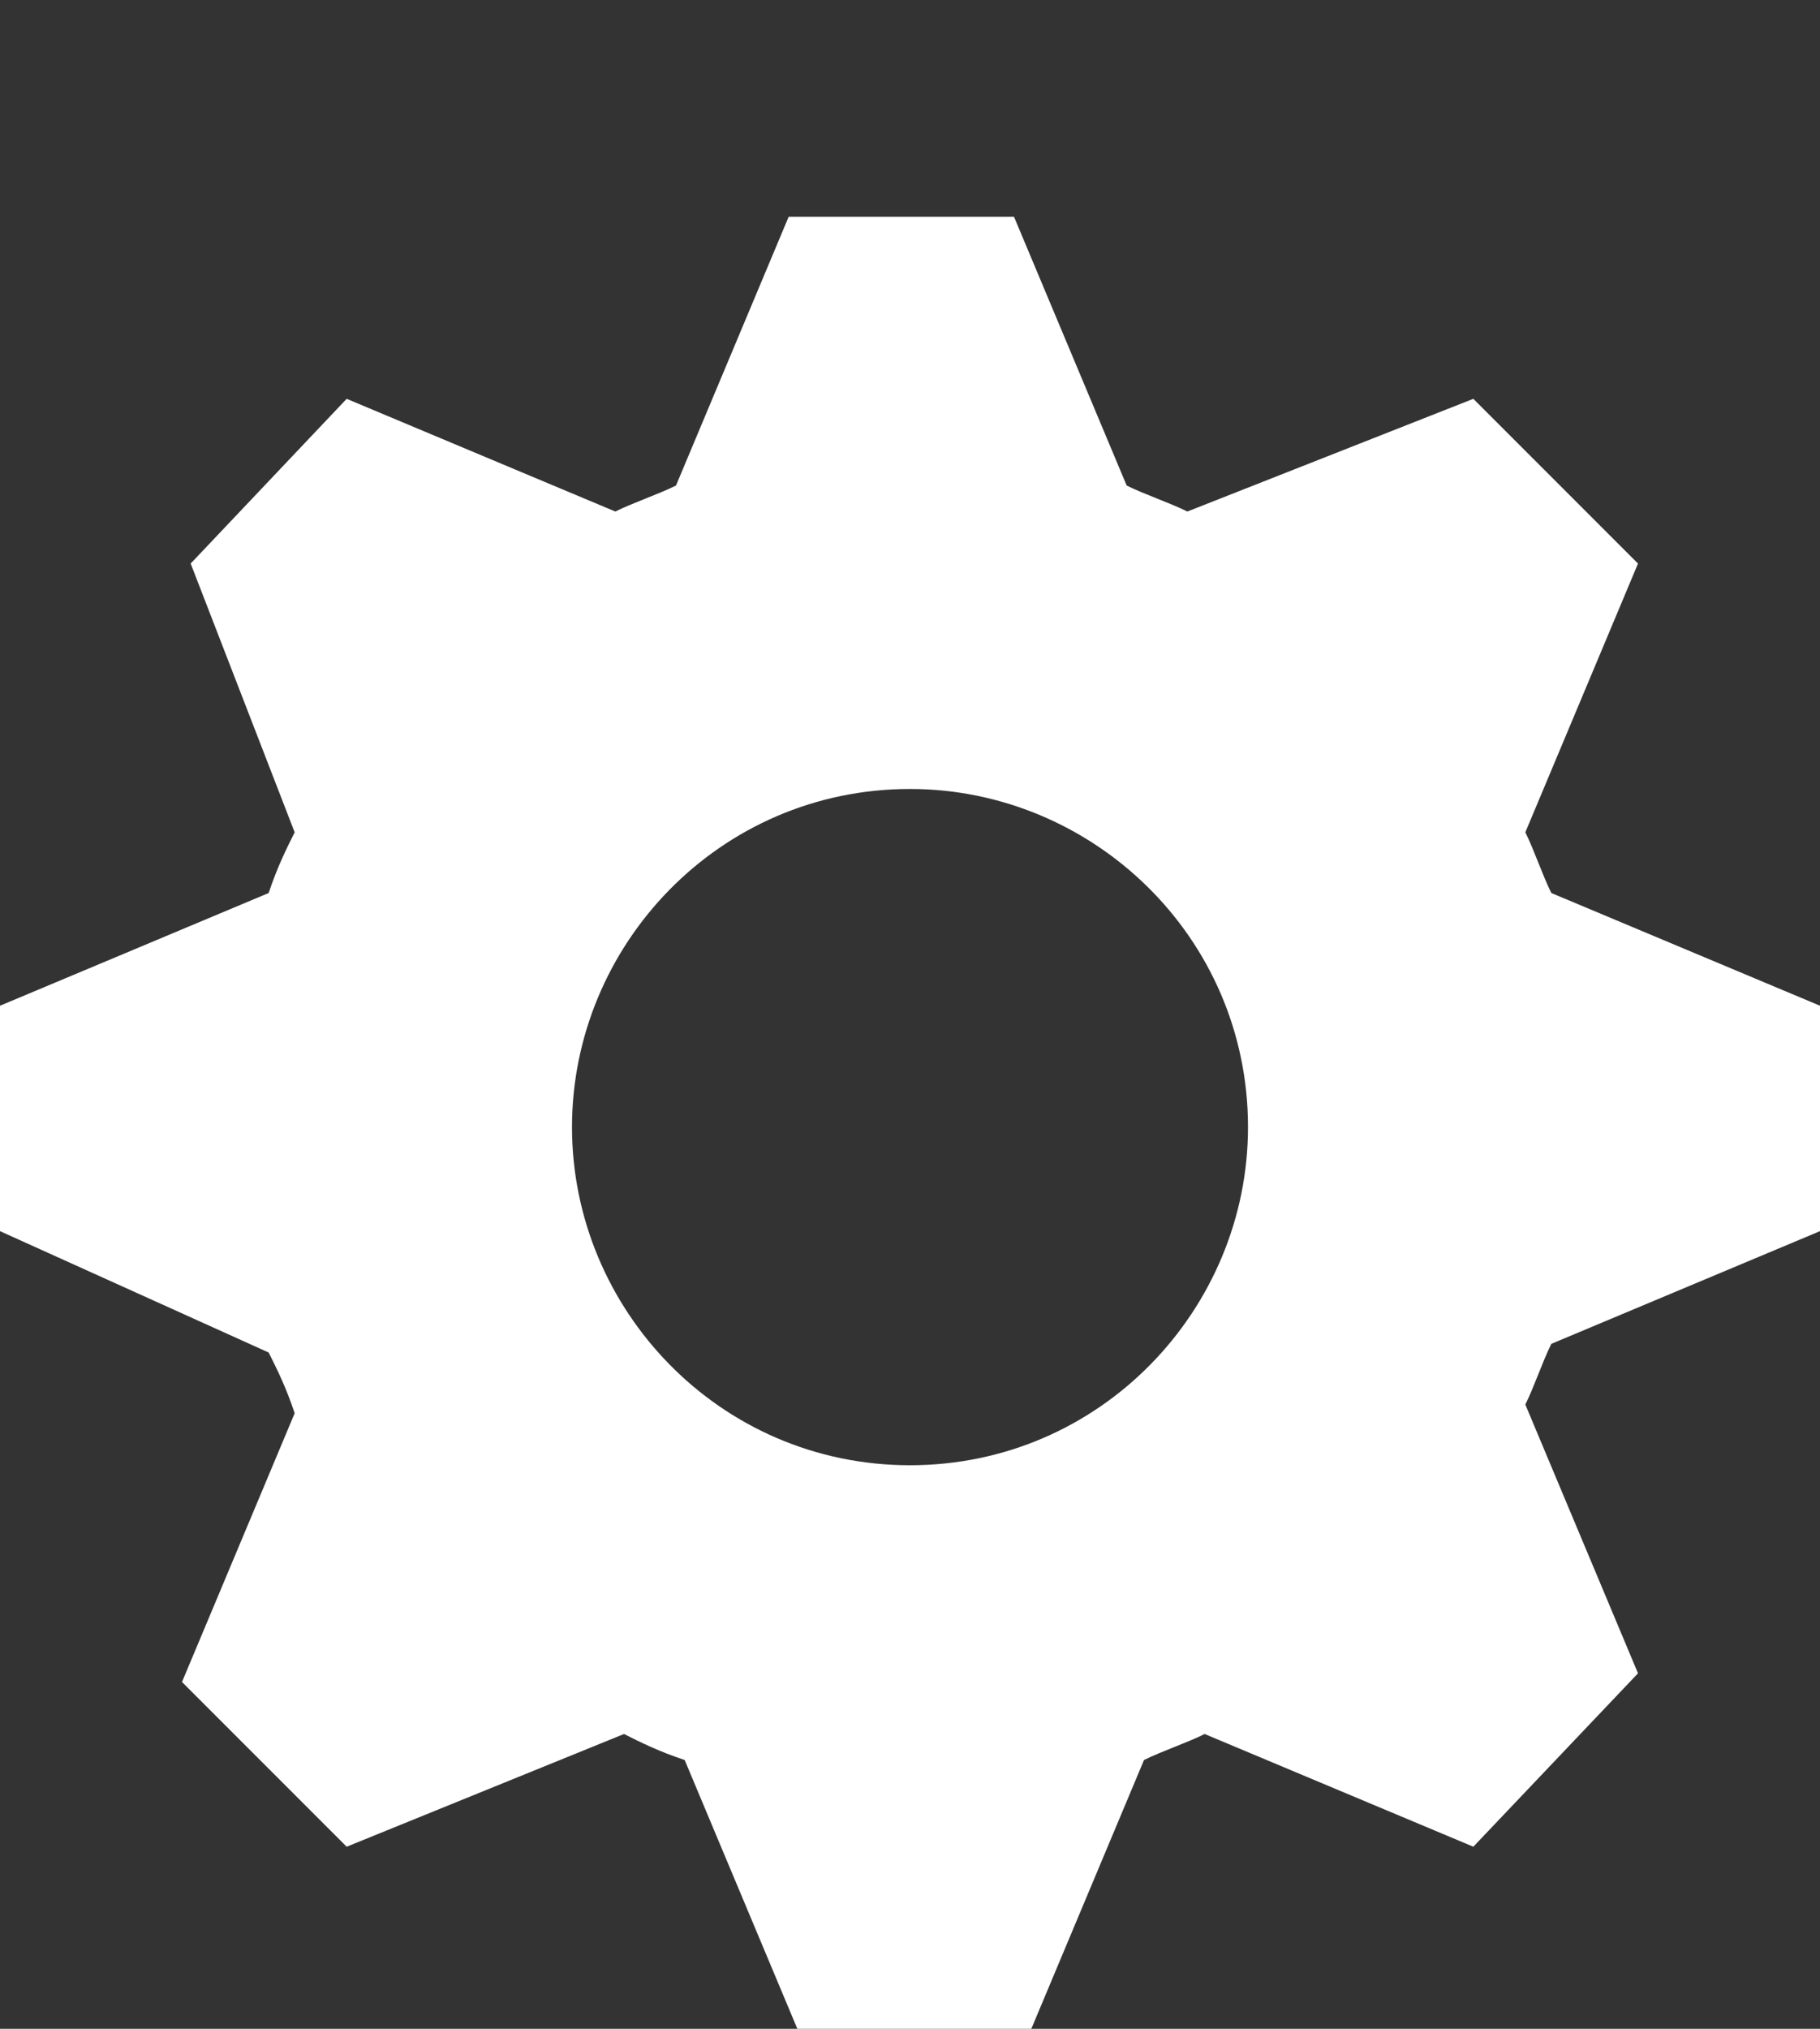 <?xml version="1.0" encoding="utf-8"?><!-- Generator: Adobe Illustrator 24.0.2, SVG Export Plug-In . SVG Version: 6.00 Build 0)  -->
<svg version="1.1" id="Layer_1" xmlns="http://www.w3.org/2000/svg" xmlns:xlink="http://www.w3.org/1999/xlink" x="0px" y="0px" viewBox="0 0 21 23.4" style="enable-background:new 0 0 21 23.4;"
    xml:space="preserve">

<rect x="0" y="0" width="21" height="23.4" fill="#333333" stroke="none"/>

<path class="st0" fill="none" stroke="#FFFFFF" stroke-miterlimit="10" d="M-43.9-21.2c0,1.3-1.1,2.4-2.4,2.4c-1.3,0-2.4-1.1-2.4-2.4s1.1-2.7,2.4-2.7C-45-23.8-43.9-22.5-43.9-21.2z" />
    <path class="st1" fill="#FFFFFF" d="M-56.3-21.6v20.7h21v-20.7H-56.3z M-43.6-6.2h-8.2v-1.9h8.2V-6.2z M-38.6-10.8h-13.2v-1.9h13.2V-10.8z
	 M-38.6-15.3h-13.2v-1.9h13.2V-15.3z" />
    <path class="st1" fill="#FFFFFF" d="M9.2,23.4l-1.3-3.1c-0.3-0.1-0.5-0.2-0.7-0.3L4,21.3l-1.9-1.9l1.3-3.1c-0.1-0.3-0.2-0.5-0.3-0.7L0,14.2v-2.6
	l3.1-1.3C3.2,10,3.3,9.8,3.4,9.6L2.2,6.5L4,4.6l3.1,1.3c0.2-0.1,0.5-0.2,0.7-0.3l1.3-3.1h2.6L13,5.6c0.2,0.1,0.5,0.2,0.7,0.3L17,4.6
	l1.9,1.9l-1.3,3.1c0.1,0.2,0.2,0.5,0.3,0.7l3.1,1.3v2.6l-3.1,1.3c-0.1,0.2-0.2,0.5-0.3,0.7l1.3,3.1l-1.9,2L13.9,20
	c-0.2,0.1-0.5,0.2-0.7,0.3l-1.3,3.1H9.2z M10.5,16.9c2.2,0,3.9-1.8,3.9-3.9c0-2.2-1.8-3.9-3.9-3.9c-2.2,0-3.9,1.8-3.9,3.9
	S8.3,16.9,10.5,16.9z" />
</svg>

